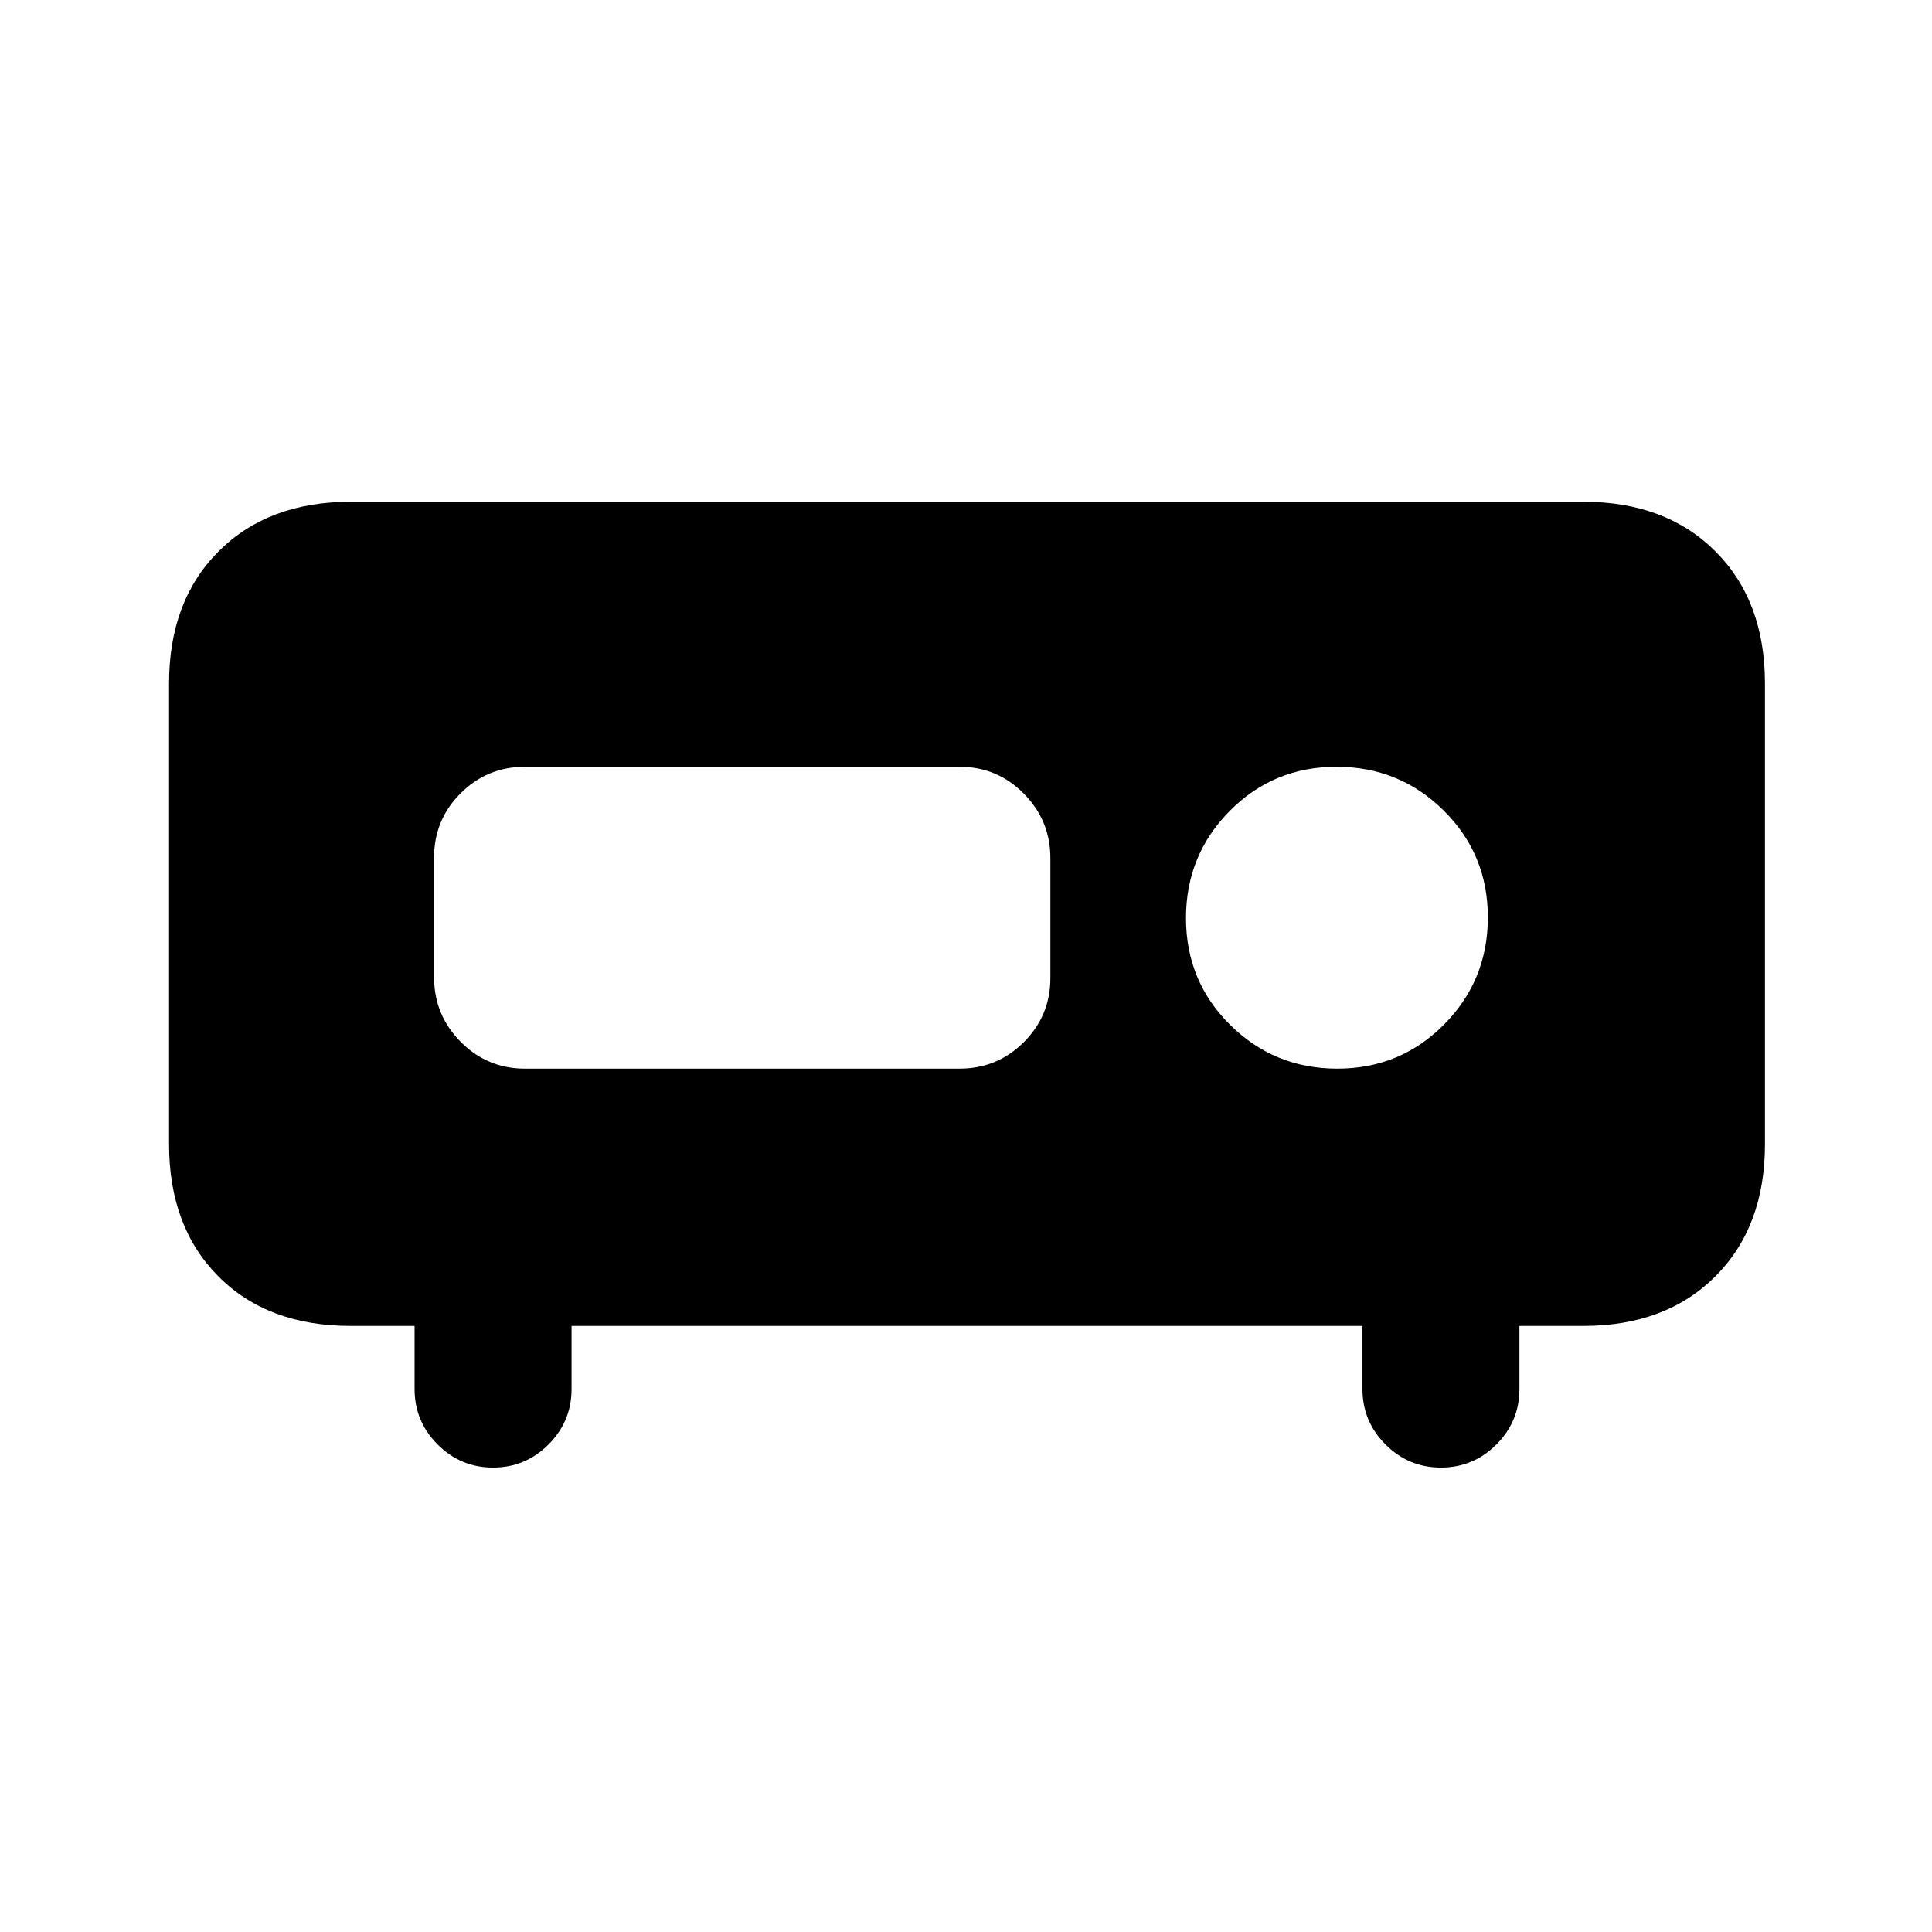 <svg xmlns="http://www.w3.org/2000/svg" height="20" viewBox="0 -960 960 960" width="20"><path d="M245.001-230.772q-16.069 0-27.534-11.465-11.466-11.466-11.466-27.534v-31.385h-31.692q-41.308 0-65.808-24.637-24.5-24.637-24.5-65.67v-228.921q0-41.032 24.638-65.669 24.637-24.638 65.67-24.638h612.382q41.033 0 65.67 24.638 24.638 24.637 24.638 65.669v228.921q0 41.033-24.638 65.67-24.637 24.637-65.67 24.637h-31.692v31.385q0 16.068-11.466 27.534-11.465 11.465-27.534 11.465t-27.534-11.465Q677-253.703 677-269.771v-31.385H284v31.385q0 16.068-11.465 27.534-11.465 11.465-27.534 11.465ZM664.52-429.001q31.304 0 53.046-21.954 21.741-21.954 21.741-53.257 0-31.304-21.954-53.046-21.954-21.741-53.258-21.741-31.303 0-53.045 21.954-21.741 21.954-21.741 53.257 0 31.304 21.954 53.046 21.954 21.741 53.257 21.741Zm-403.674 0h215.923q18.762 0 31.958-13.171 13.196-13.17 13.196-31.895v-59.516q0-18.724-13.196-32.07t-31.958-13.346H260.846q-18.761 0-31.957 13.171-13.196 13.171-13.196 31.895v59.516q0 18.724 13.196 32.07t31.957 13.346Z"/></svg>